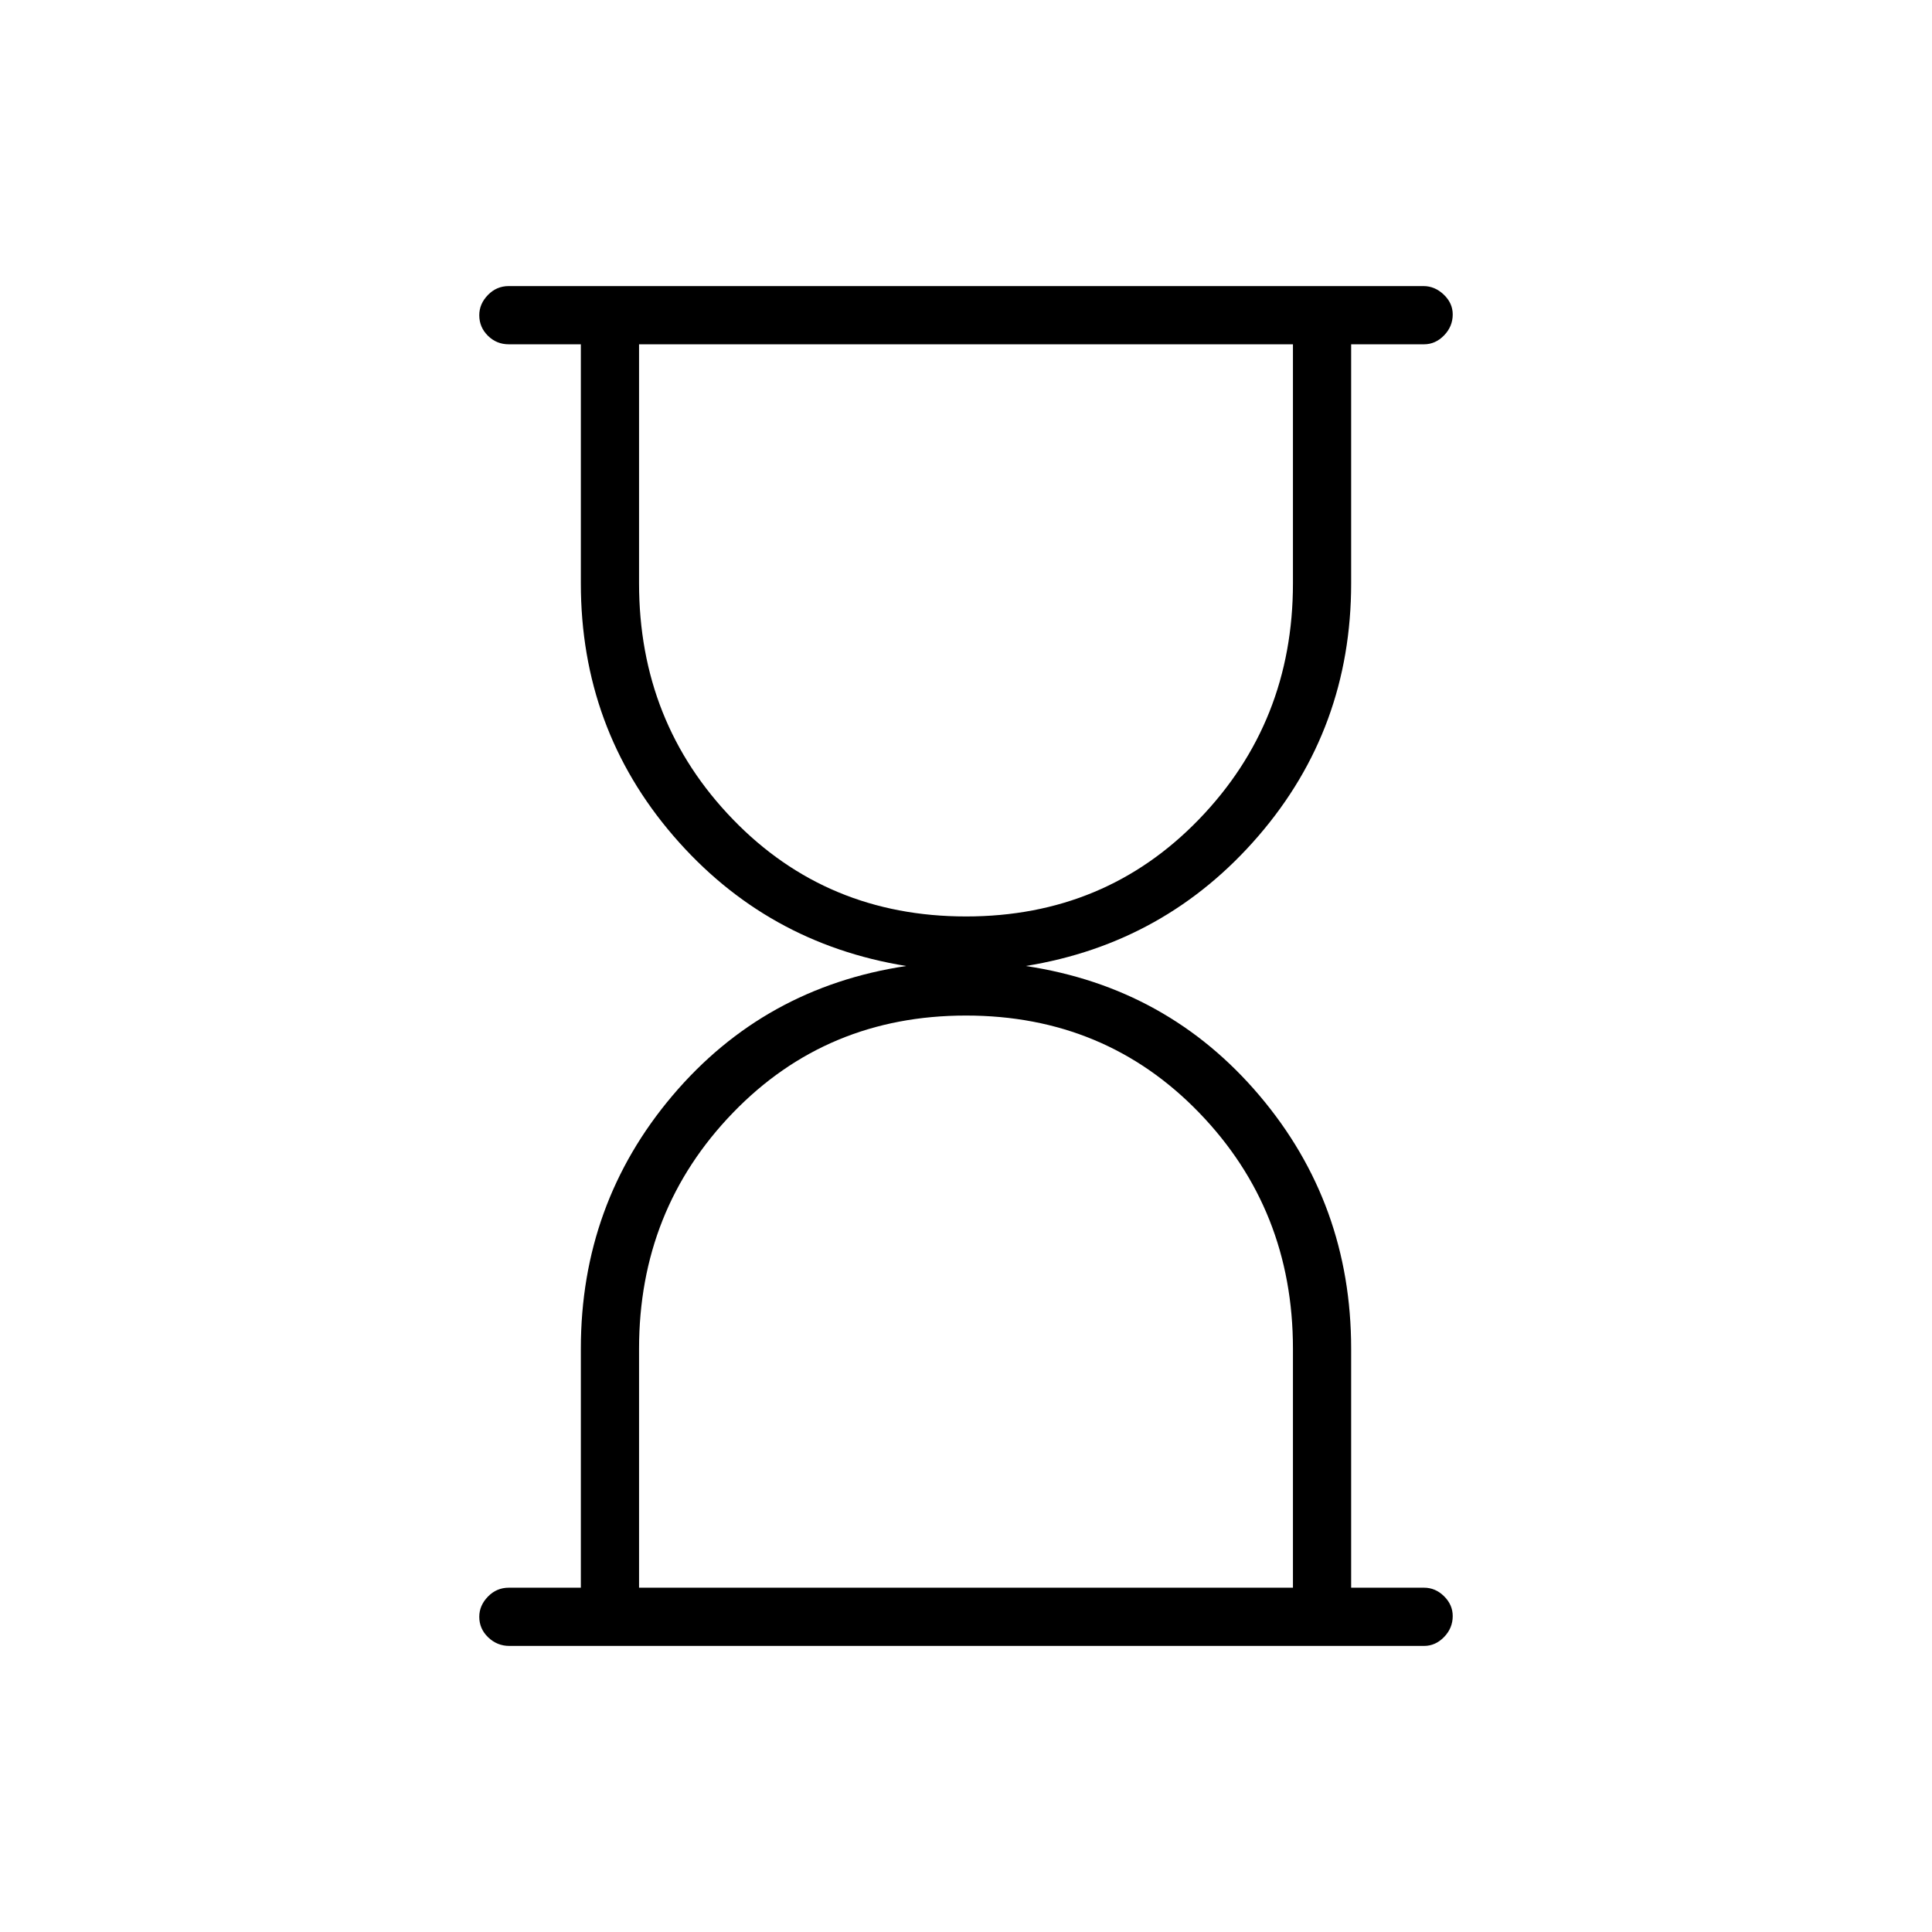 <svg xmlns="http://www.w3.org/2000/svg" height="20" viewBox="0 -960 960 960" width="20"><path d="M317.54-171.08h324.92v-118.77q0-69.11-46.67-117.32-46.67-48.21-115.79-48.21t-115.79 48.29q-46.67 48.3-46.67 117.24v118.77ZM480-504.62q69.12 0 115.79-48.29 46.67-48.3 46.67-117.24v-118.77H317.54v118.77q0 69.11 46.67 117.32 46.67 48.21 115.79 48.21ZM253.1-142.15q-6.06 0-10.5-4.24-4.45-4.24-4.45-10.23 0-5.61 4.3-10.03 4.29-4.43 10.36-4.43h35.81v-118.77q0-71.96 45.53-125.75 45.54-53.78 116.16-64.4-69.73-11.27-115.71-64.67-45.98-53.41-45.98-125.48v-118.77h-35.81q-6.07 0-10.36-4.24-4.3-4.24-4.3-10.23 0-5.61 4.29-10.03 4.29-4.43 10.35-4.43h454.5q5.67 0 10.11 4.24 4.45 4.24 4.45 9.85 0 5.99-4.3 10.41-4.29 4.43-9.97 4.43h-36.2v118.77q0 72.07-46.03 125.48-46.04 53.4-115.66 64.67 70.62 10.62 116.16 64.4 45.53 53.79 45.53 125.75v118.77h36.2q5.68 0 9.97 4.24 4.3 4.24 4.3 9.85 0 5.99-4.29 10.41-4.29 4.43-9.96 4.43H253.1Z"/></svg>
